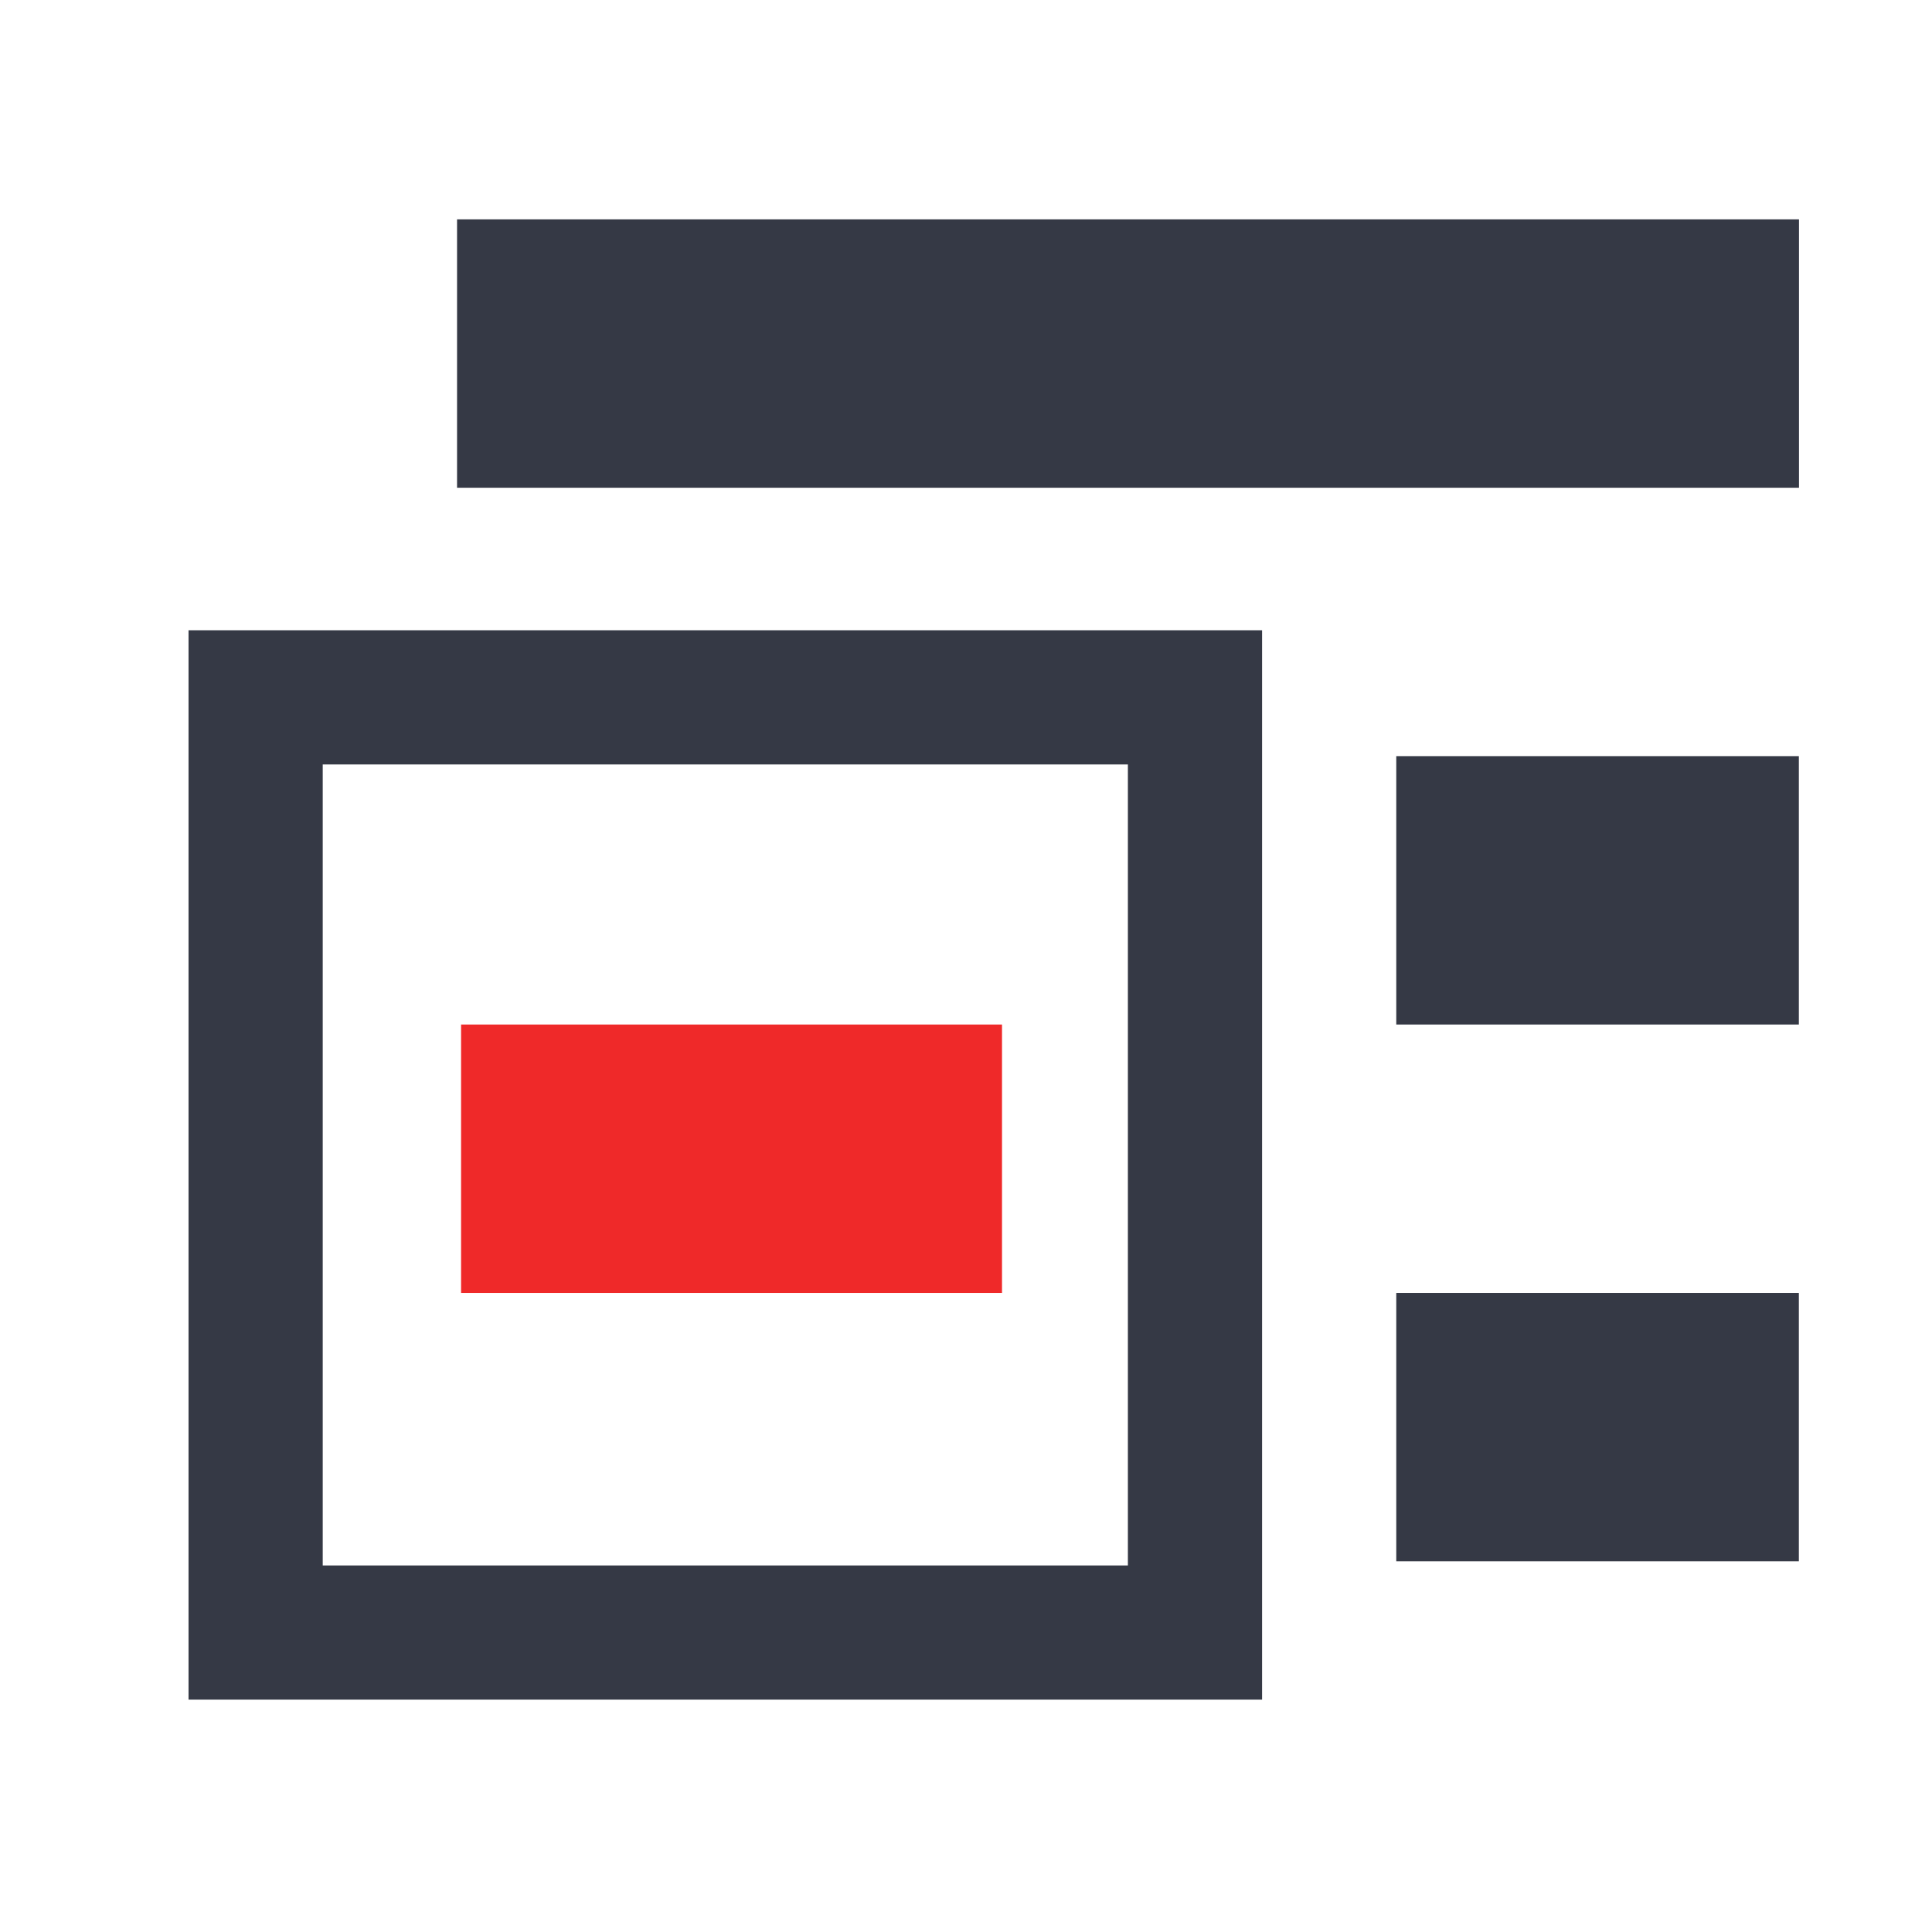 <?xml version="1.0" encoding="UTF-8" standalone="no"?>
<svg
   xmlns:dc="http://purl.org/dc/elements/1.1/"
   xmlns:cc="http://creativecommons.org/ns#"
   xmlns:rdf="http://www.w3.org/1999/02/22-rdf-syntax-ns#"
   xmlns:svg="http://www.w3.org/2000/svg"
   xmlns="http://www.w3.org/2000/svg"
   xmlns:sodipodi="http://sodipodi.sourceforge.net/DTD/sodipodi-0.dtd"
   xmlns:inkscape="http://www.inkscape.org/namespaces/inkscape"
   height="24"
   id="svg7384"
   version="1.1"
   width="24"
   inkscape:version="0.91 r"
   sodipodi:docname="edit-select-none.svg">
  <sodipodi:namedview
     pagecolor="#ffffff"
     bordercolor="#666666"
     borderopacity="1"
     objecttolerance="10"
     gridtolerance="10"
     guidetolerance="10"
     inkscape:pageopacity="0"
     inkscape:pageshadow="2"
     inkscape:window-width="1821"
     inkscape:window-height="927"
     id="namedview22"
     showgrid="false"
     inkscape:zoom="14.75"
     inkscape:cx="-4.5423729"
     inkscape:cy="8"
     inkscape:window-x="75"
     inkscape:window-y="34"
     inkscape:window-maximized="0"
     inkscape:current-layer="layer12"
     showguides="true"
     inkscape:guide-bbox="true" />
  <title
     id="title9167">elementary Symbolic Icon Theme</title>
  <defs
     id="defs7386">
    <filter
       id="filter7554"
       style="color-interpolation-filters:sRGB">
      <feBlend
         id="feBlend7556"
         in2="BackgroundImage"
         mode="darken" />
    </filter>
    <filter
       id="filter7554-7"
       style="color-interpolation-filters:sRGB">
      <feBlend
         id="feBlend7556-6"
         in2="BackgroundImage"
         mode="darken" />
    </filter>
  </defs>
  <g
     id="layer9"
     label="status"
     style="display:inline;fill:#353945;fill-opacity:1"
     transform="translate(-313.001,-60)" />
  <g
     id="layer10"
     style="display:inline;fill:#353945;fill-opacity:1"
     transform="translate(-313.001,-60)" />
  <g
     id="layer13"
     style="display:inline;fill:#353945;fill-opacity:1"
     transform="translate(-313.001,-60)" />
  <g
     id="layer14"
     transform="translate(-313.001,-60)"
     style="fill:#353945;fill-opacity:1" />
  <g
     id="layer15"
     style="display:inline;fill:#353945;fill-opacity:1"
     transform="translate(-313.001,-60)" />
  <g
     id="g71291"
     style="display:inline;fill:#353945;fill-opacity:1"
     transform="translate(-313.001,-60)" />
  <g
     id="layer12"
     style="display:inline;fill:#353945;fill-opacity:1"
     transform="matrix(1.667,0,0,1.667,-521.096,-115.632)">
    <rect
       height="2"
       id="rect38609"
       style="color:#bebebe;display:inline;overflow:visible;visibility:visible;fill:#353945;fill-opacity:1;stroke:none;stroke-width:1;marker:none"
       width="10"
       x="316.001"
       y="71" />
    <rect
       height="2"
       id="rect38611"
       style="color:#bebebe;display:inline;overflow:visible;visibility:visible;fill:#353945;fill-opacity:1;stroke:none;stroke-width:1;marker:none"
       width="3"
       x="323"
       y="75" />
    <rect
       height="2"
       id="rect38613"
       style="color:#bebebe;display:inline;overflow:visible;visibility:visible;fill:#353945;fill-opacity:1;stroke:none;stroke-width:1;marker:none"
       width="3"
       x="323"
       y="79" />
    <path
       d="m 314,74.062 0,0.5 0,6.969 0,0.5 0.5,0 7,0 0.5,0 0,-0.5 0,-6.969 0,-0.5 -0.5,0 -7,0 -0.5,0 z m 1,1 6,0 0,5.969 -6,0 0,-5.969 z"
       id="rect38615"
       style="color:#000000;font-style:normal;font-variant:normal;font-weight:normal;font-stretch:normal;font-size:medium;line-height:normal;font-family:Sans;-inkscape-font-specification:Sans;text-indent:0;text-align:start;text-decoration:none;text-decoration-line:none;letter-spacing:normal;word-spacing:normal;text-transform:none;direction:ltr;block-progression:tb;writing-mode:lr-tb;baseline-shift:baseline;text-anchor:start;display:inline;overflow:visible;visibility:visible;fill:#353945;fill-opacity:1;stroke:none;stroke-width:1;marker:none;enable-background:new"
       inkscape:connector-curvature="0" />
    <path
       d="m 316.031,77 0,2 4.031,0 0,-2 -4.031,0 z"
       id="path38617"
       style="color:#000000;font-style:normal;font-variant:normal;font-weight:normal;font-stretch:normal;font-size:medium;line-height:normal;font-family:Sans;-inkscape-font-specification:Sans;text-indent:0;text-align:start;text-decoration:none;text-decoration-line:none;letter-spacing:normal;word-spacing:normal;text-transform:none;direction:ltr;block-progression:tb;writing-mode:lr-tb;baseline-shift:baseline;text-anchor:start;display:inline;overflow:visible;visibility:visible;fill:#ef2929;fill-opacity:1;stroke:none;stroke-width:2;marker:none;enable-background:new"
       inkscape:connector-curvature="0" />
  </g>
</svg>
